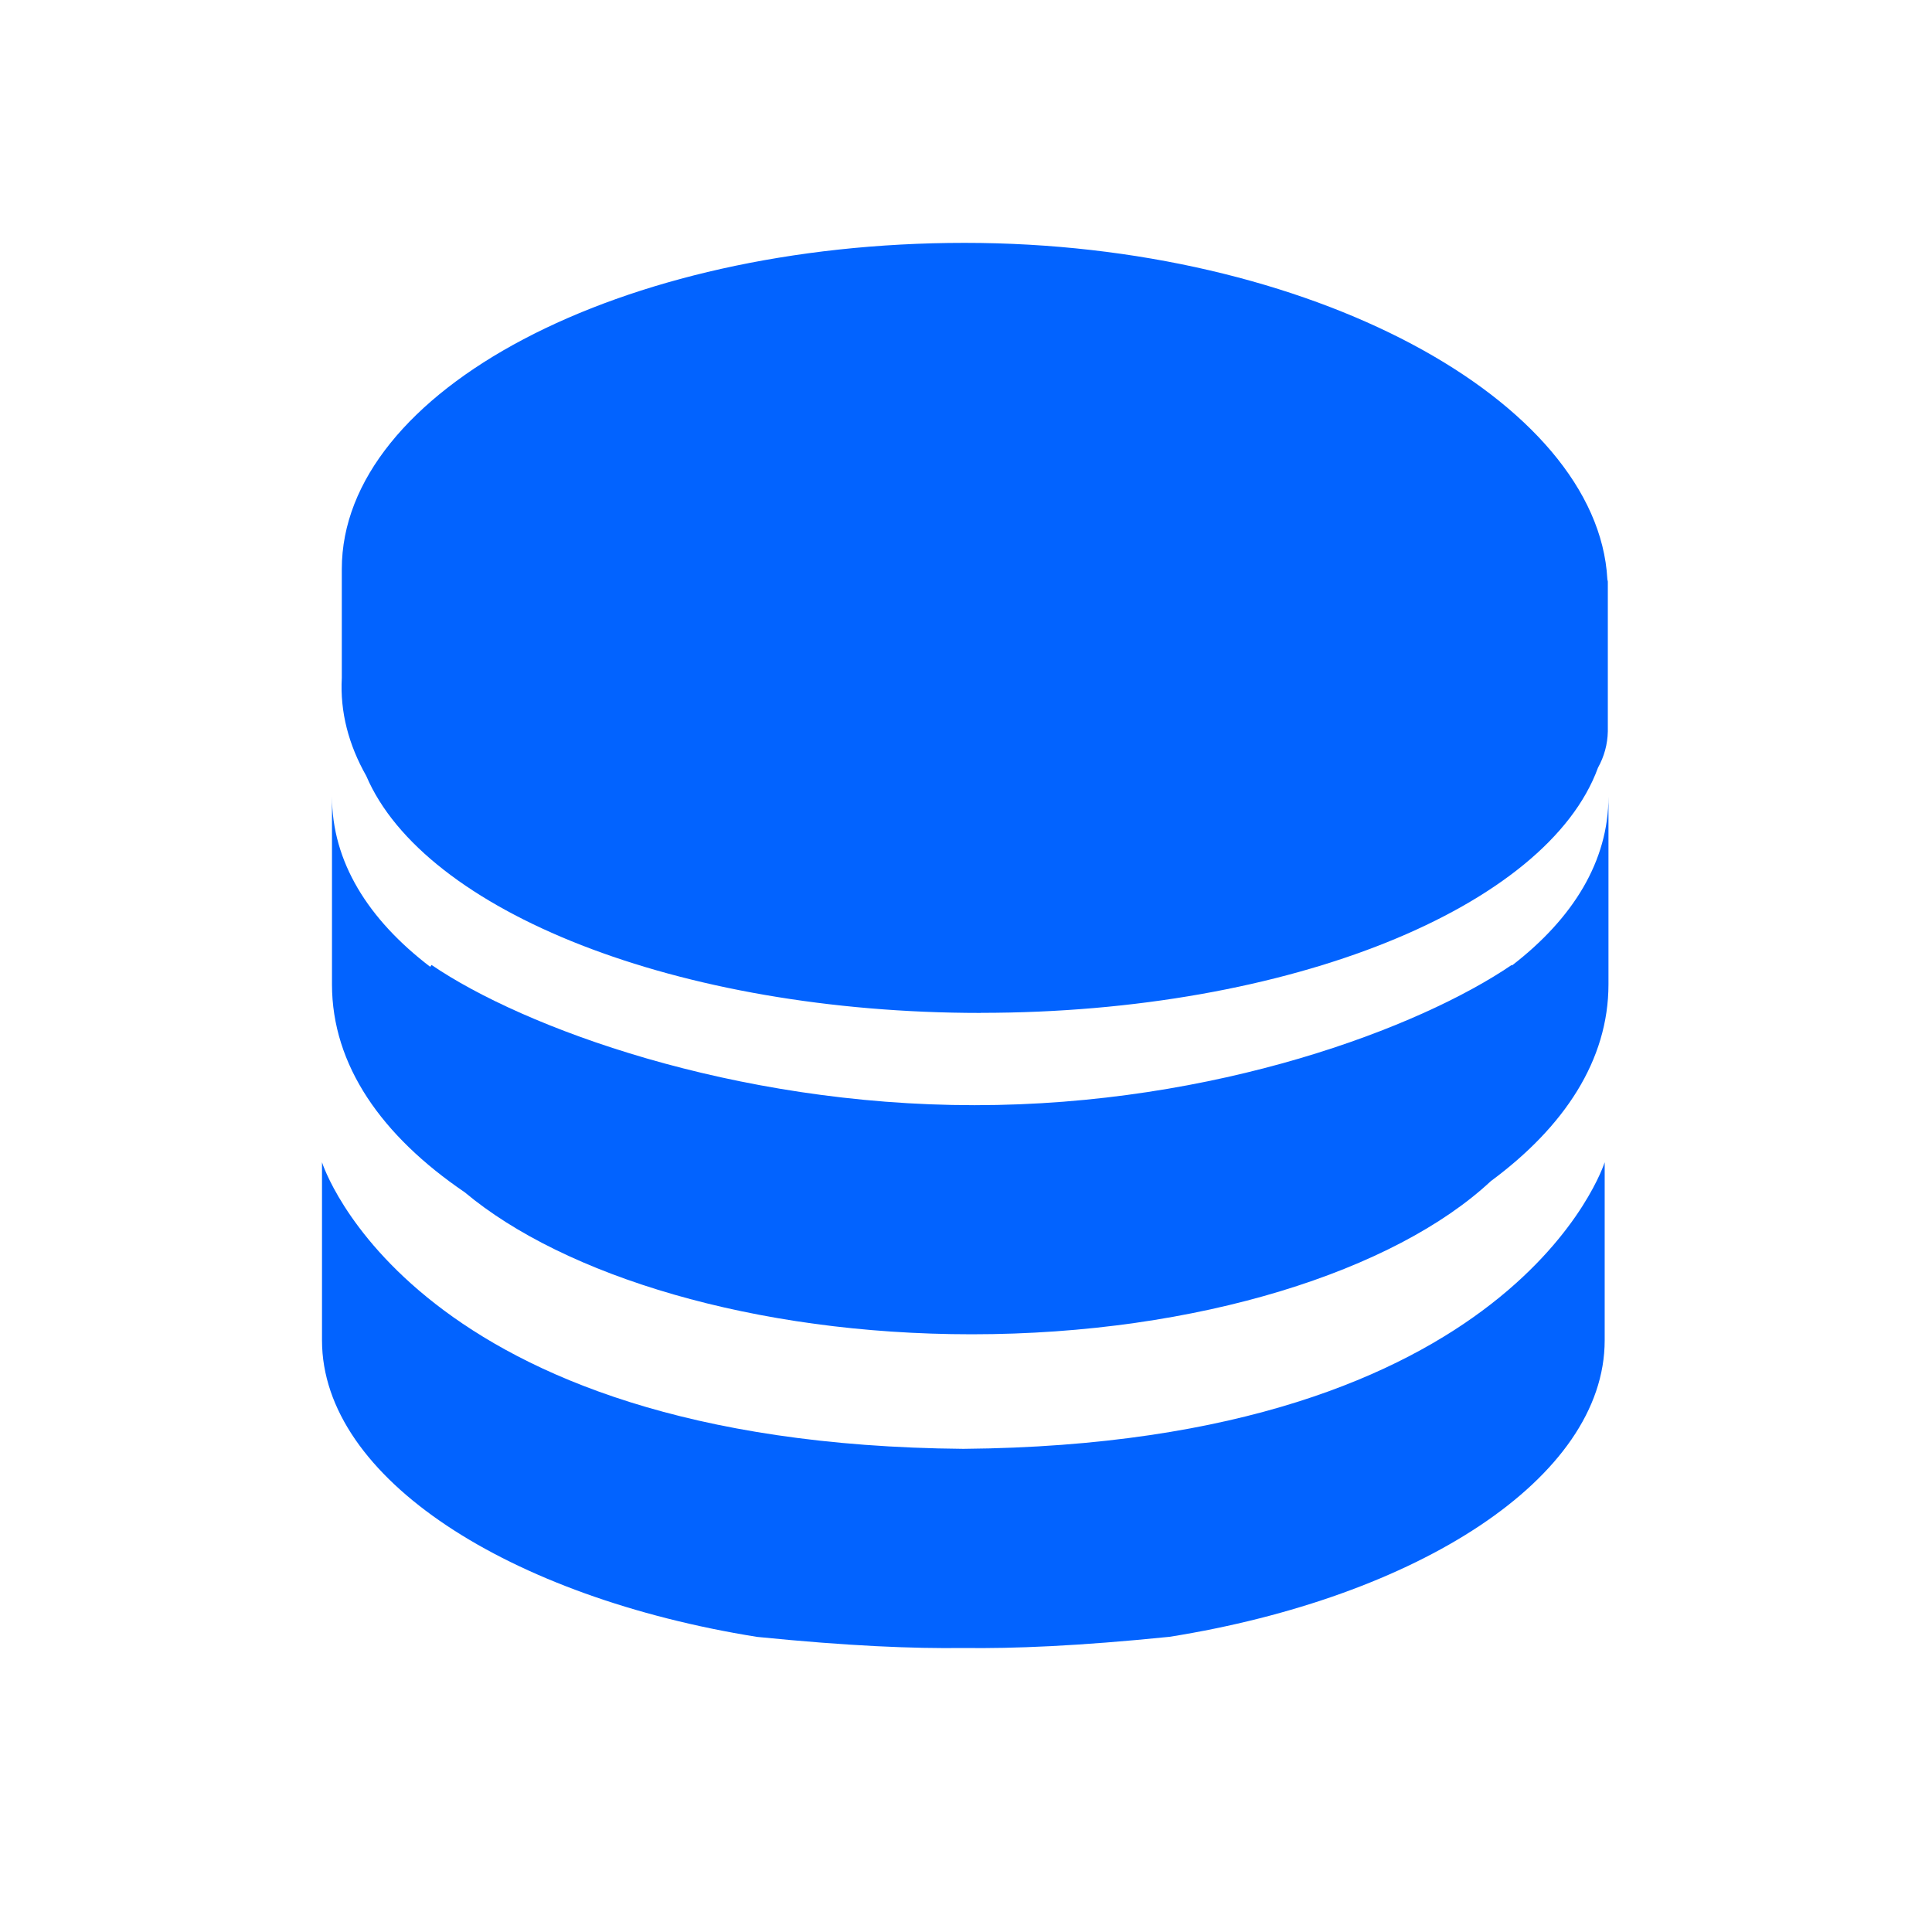 <?xml version="1.0" encoding="UTF-8"?>
<svg width="24px" height="24px" viewBox="0 0 24 24" version="1.1" xmlns="http://www.w3.org/2000/svg" xmlns:xlink="http://www.w3.org/1999/xlink">
    <!-- Generator: Sketch 53.2 (72643) - https://sketchapp.com -->
    <title>矩形</title>
    <desc>Created with Sketch.</desc>
    <g id="Page-1" stroke="none" stroke-width="1" fill="none" fill-rule="evenodd">
        <g id="画板" transform="translate(-443, -150)">
            <g id="分组-29" transform="translate(443, 150)">
                <rect id="矩形" x="0" y="0" width="24" height="24"></rect>
                <g id="fangkuane" transform="translate(4, 3)" fill="#0263FF">
                    <path d="M14.783,8.993 L14.779,8.987 C13.642,9.762 11.107,10.729 8.107,10.729 C5.107,10.729 2.496,9.762 1.361,8.987 L1.344,9.01 C0.572,8.421 0.124,7.704 0.124,6.895 L0.124,9.228 C0.124,10.235 0.744,11.111 1.773,11.811 C3.008,12.845 5.363,13.575 8.071,13.575 C10.895,13.575 13.334,12.779 14.519,11.673 C15.432,10.998 15.981,10.171 15.981,9.227 L15.981,6.895 C15.981,7.697 15.542,8.408 14.783,8.993 Z" id="Fill-1"></path>
                    <path d="M7.967,14.998 C1.095,14.939 0,11.438 0,11.438 L0,13.65 C0,15.368 2.334,16.843 5.404,17.334 C6.55,17.449 7.341,17.48 7.967,17.472 C8.592,17.48 9.384,17.449 10.529,17.333 C13.6,16.843 15.934,15.368 15.934,13.65 L15.934,11.438 C15.934,11.438 14.838,14.939 7.967,14.998 Z M8.184,9.582 C12.032,9.582 15.221,8.265 15.851,6.536 C15.928,6.398 15.97,6.244 15.973,6.086 L15.973,4.225 C15.973,4.215 15.968,4.207 15.967,4.196 L15.967,4.192 C15.844,1.982 12.282,0.017 7.983,0.017 C3.686,0.017 0.246,1.859 0.246,4.069 L0.246,5.421 C0.223,5.845 0.331,6.253 0.55,6.639 C1.267,8.318 4.412,9.583 8.184,9.583 L8.184,9.582 Z" id="Fill-2"></path>
                </g>
            </g>
        </g>
    </g>
</svg>